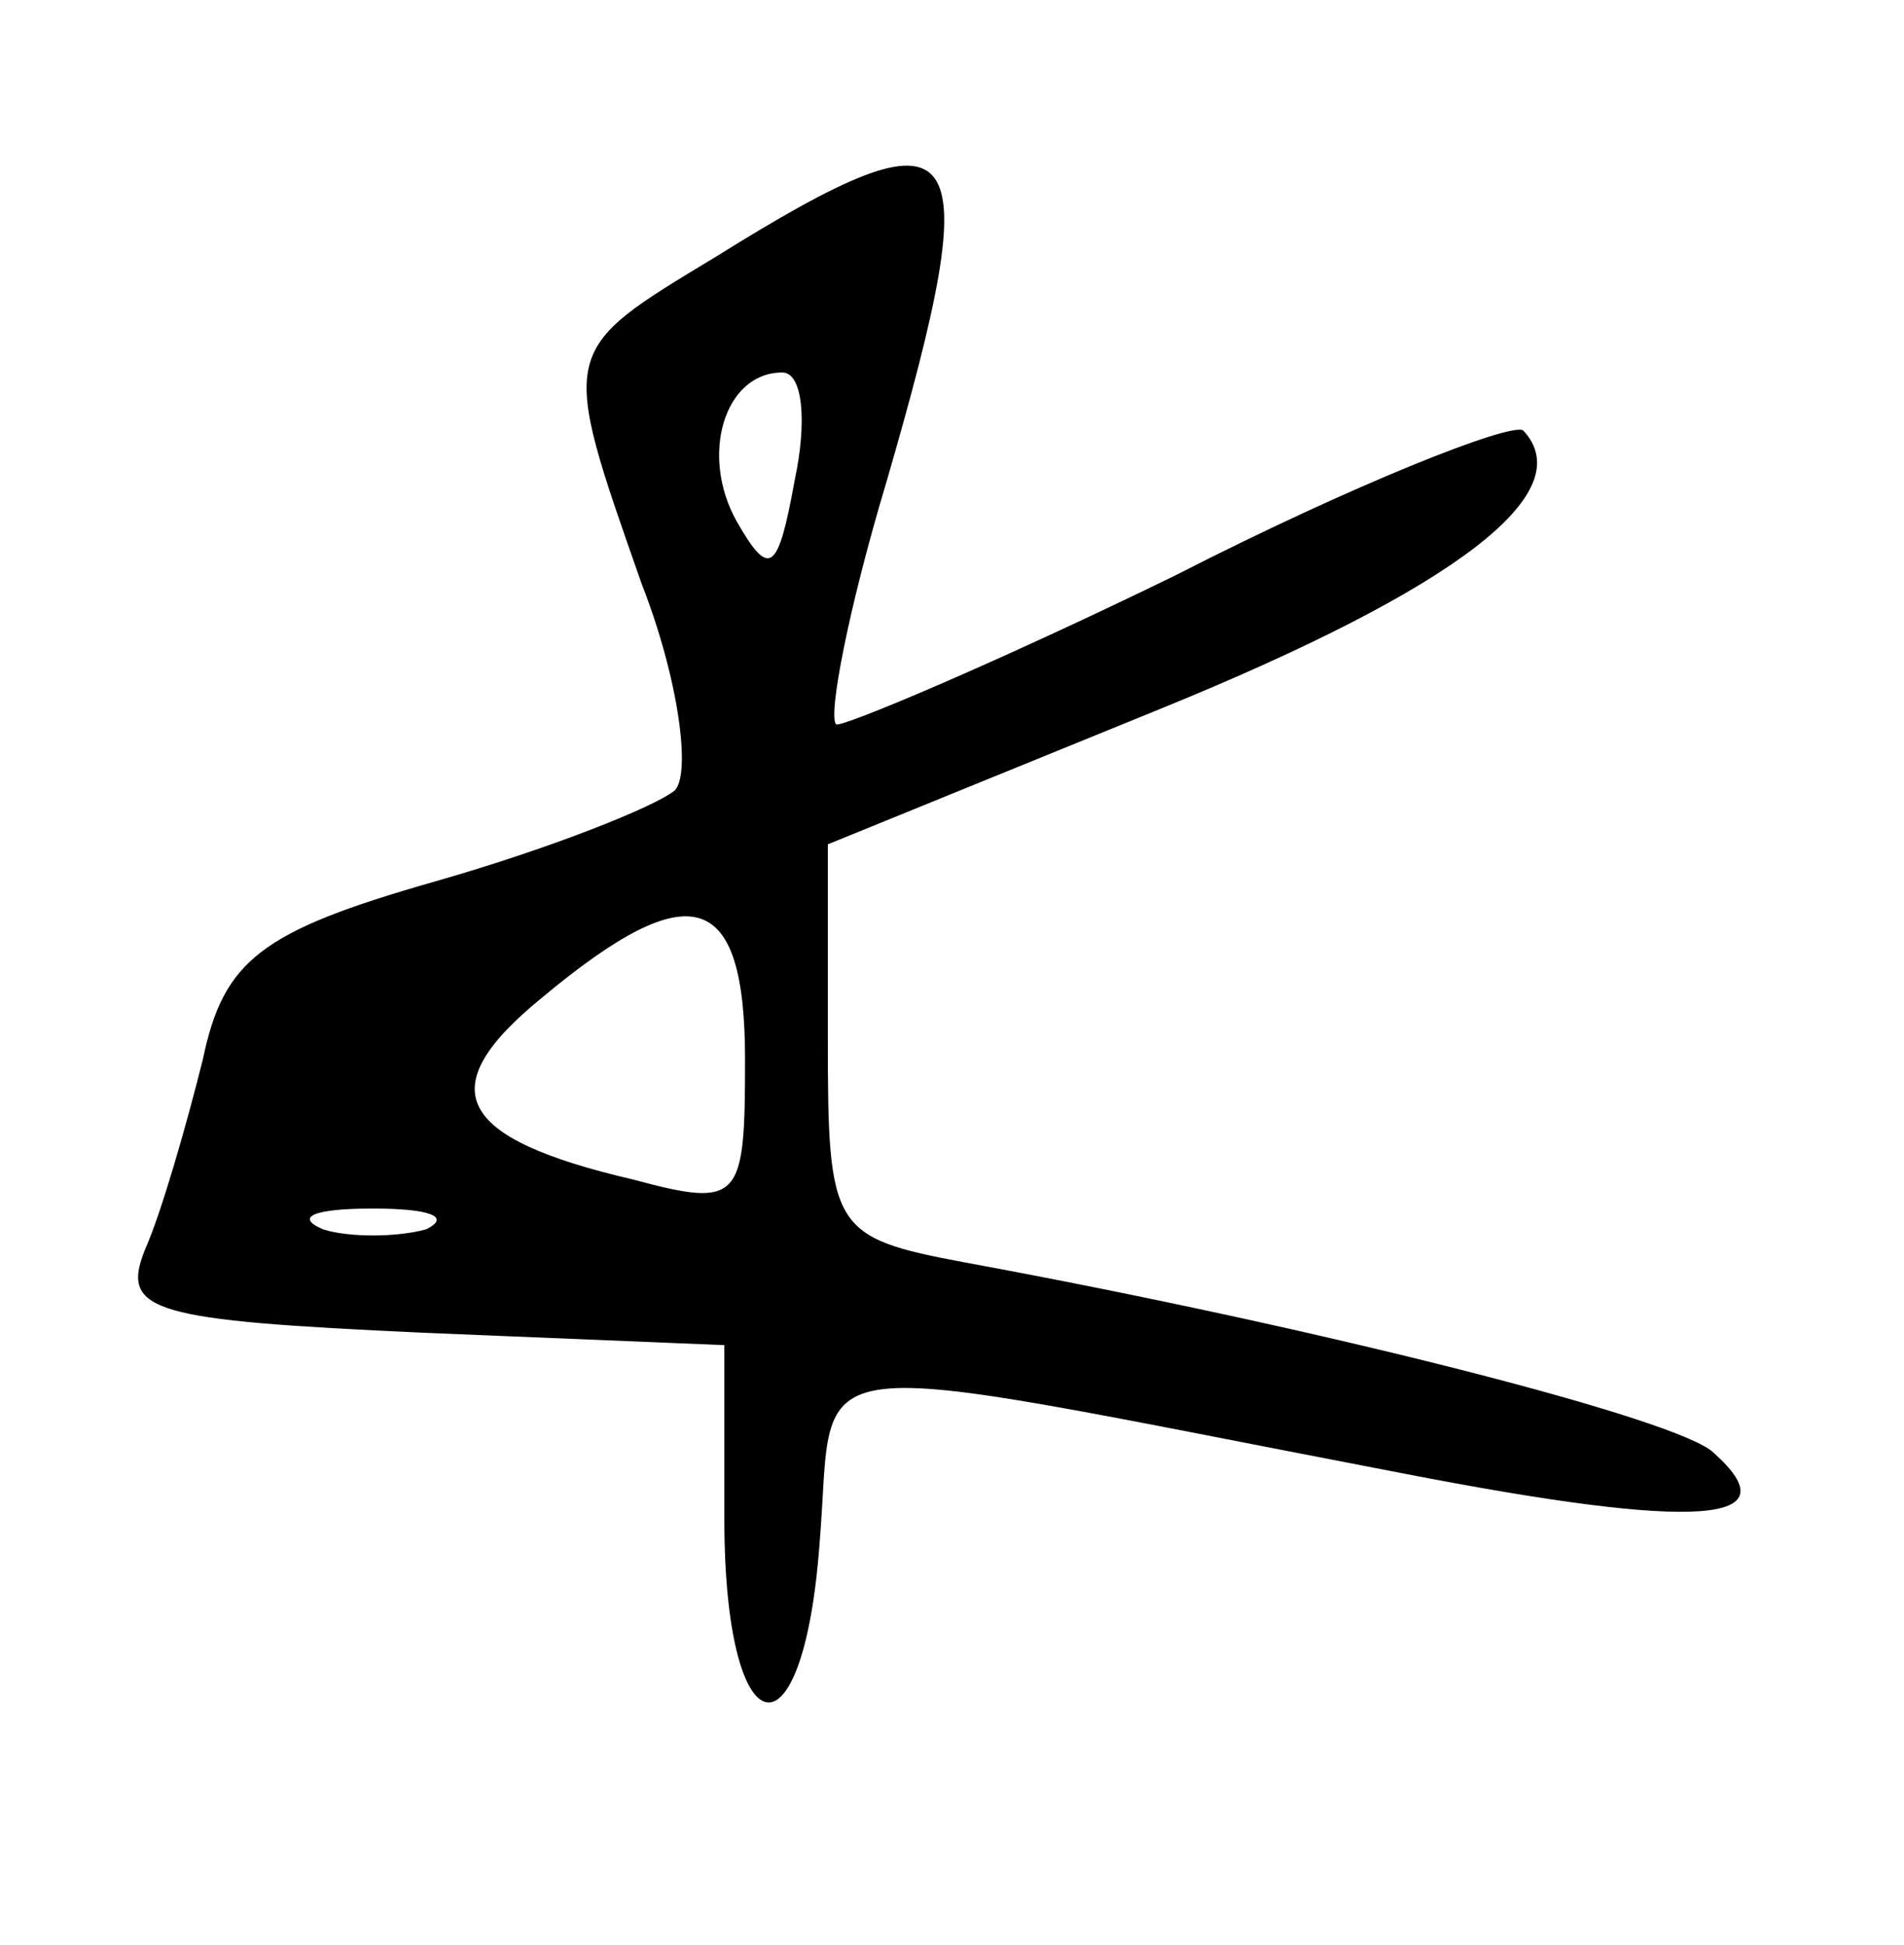 <?xml version="1.0" standalone="no"?>
<!DOCTYPE svg PUBLIC "-//W3C//DTD SVG 20010904//EN"
 "http://www.w3.org/TR/2001/REC-SVG-20010904/DTD/svg10.dtd">
<svg version="1.0" xmlns="http://www.w3.org/2000/svg"
 width="46pt" height="47pt" viewBox="0 0 46 47"
 preserveAspectRatio="xMidYMid meet">
<g transform="translate(0,47) scale(0.1,-0.1)"
fill="#000000" stroke="none">
<path d="M173 408 c-38 -23 -38 -22 -18 -79 9 -23 12 -46 8 -50 -5 -4 -30 -14
-58 -22 -42 -12 -51 -19 -56 -43 -4 -16 -10 -37 -14 -46 -6 -15 2 -17 67 -20
l73 -3 0 -42 c0 -56 19 -60 23 -6 4 48 -10 46 141 17 72 -14 94 -12 75 5 -8 8
-94 30 -181 46 -32 6 -33 8 -33 54 l0 47 81 33 c71 29 101 52 87 67 -3 2 -41
-13 -84 -35 -43 -21 -81 -37 -82 -36 -2 2 3 28 12 58 25 86 20 93 -41 55z m19
-54 c-4 -22 -6 -24 -14 -10 -9 16 -3 36 11 36 5 0 6 -12 3 -26z m-12 -140 c0
-34 -1 -36 -27 -29 -43 10 -49 22 -22 44 36 30 49 26 49 -15z m-77 -41 c-7 -2
-19 -2 -25 0 -7 3 -2 5 12 5 14 0 19 -2 13 -5z"/>
</g>
</svg>
